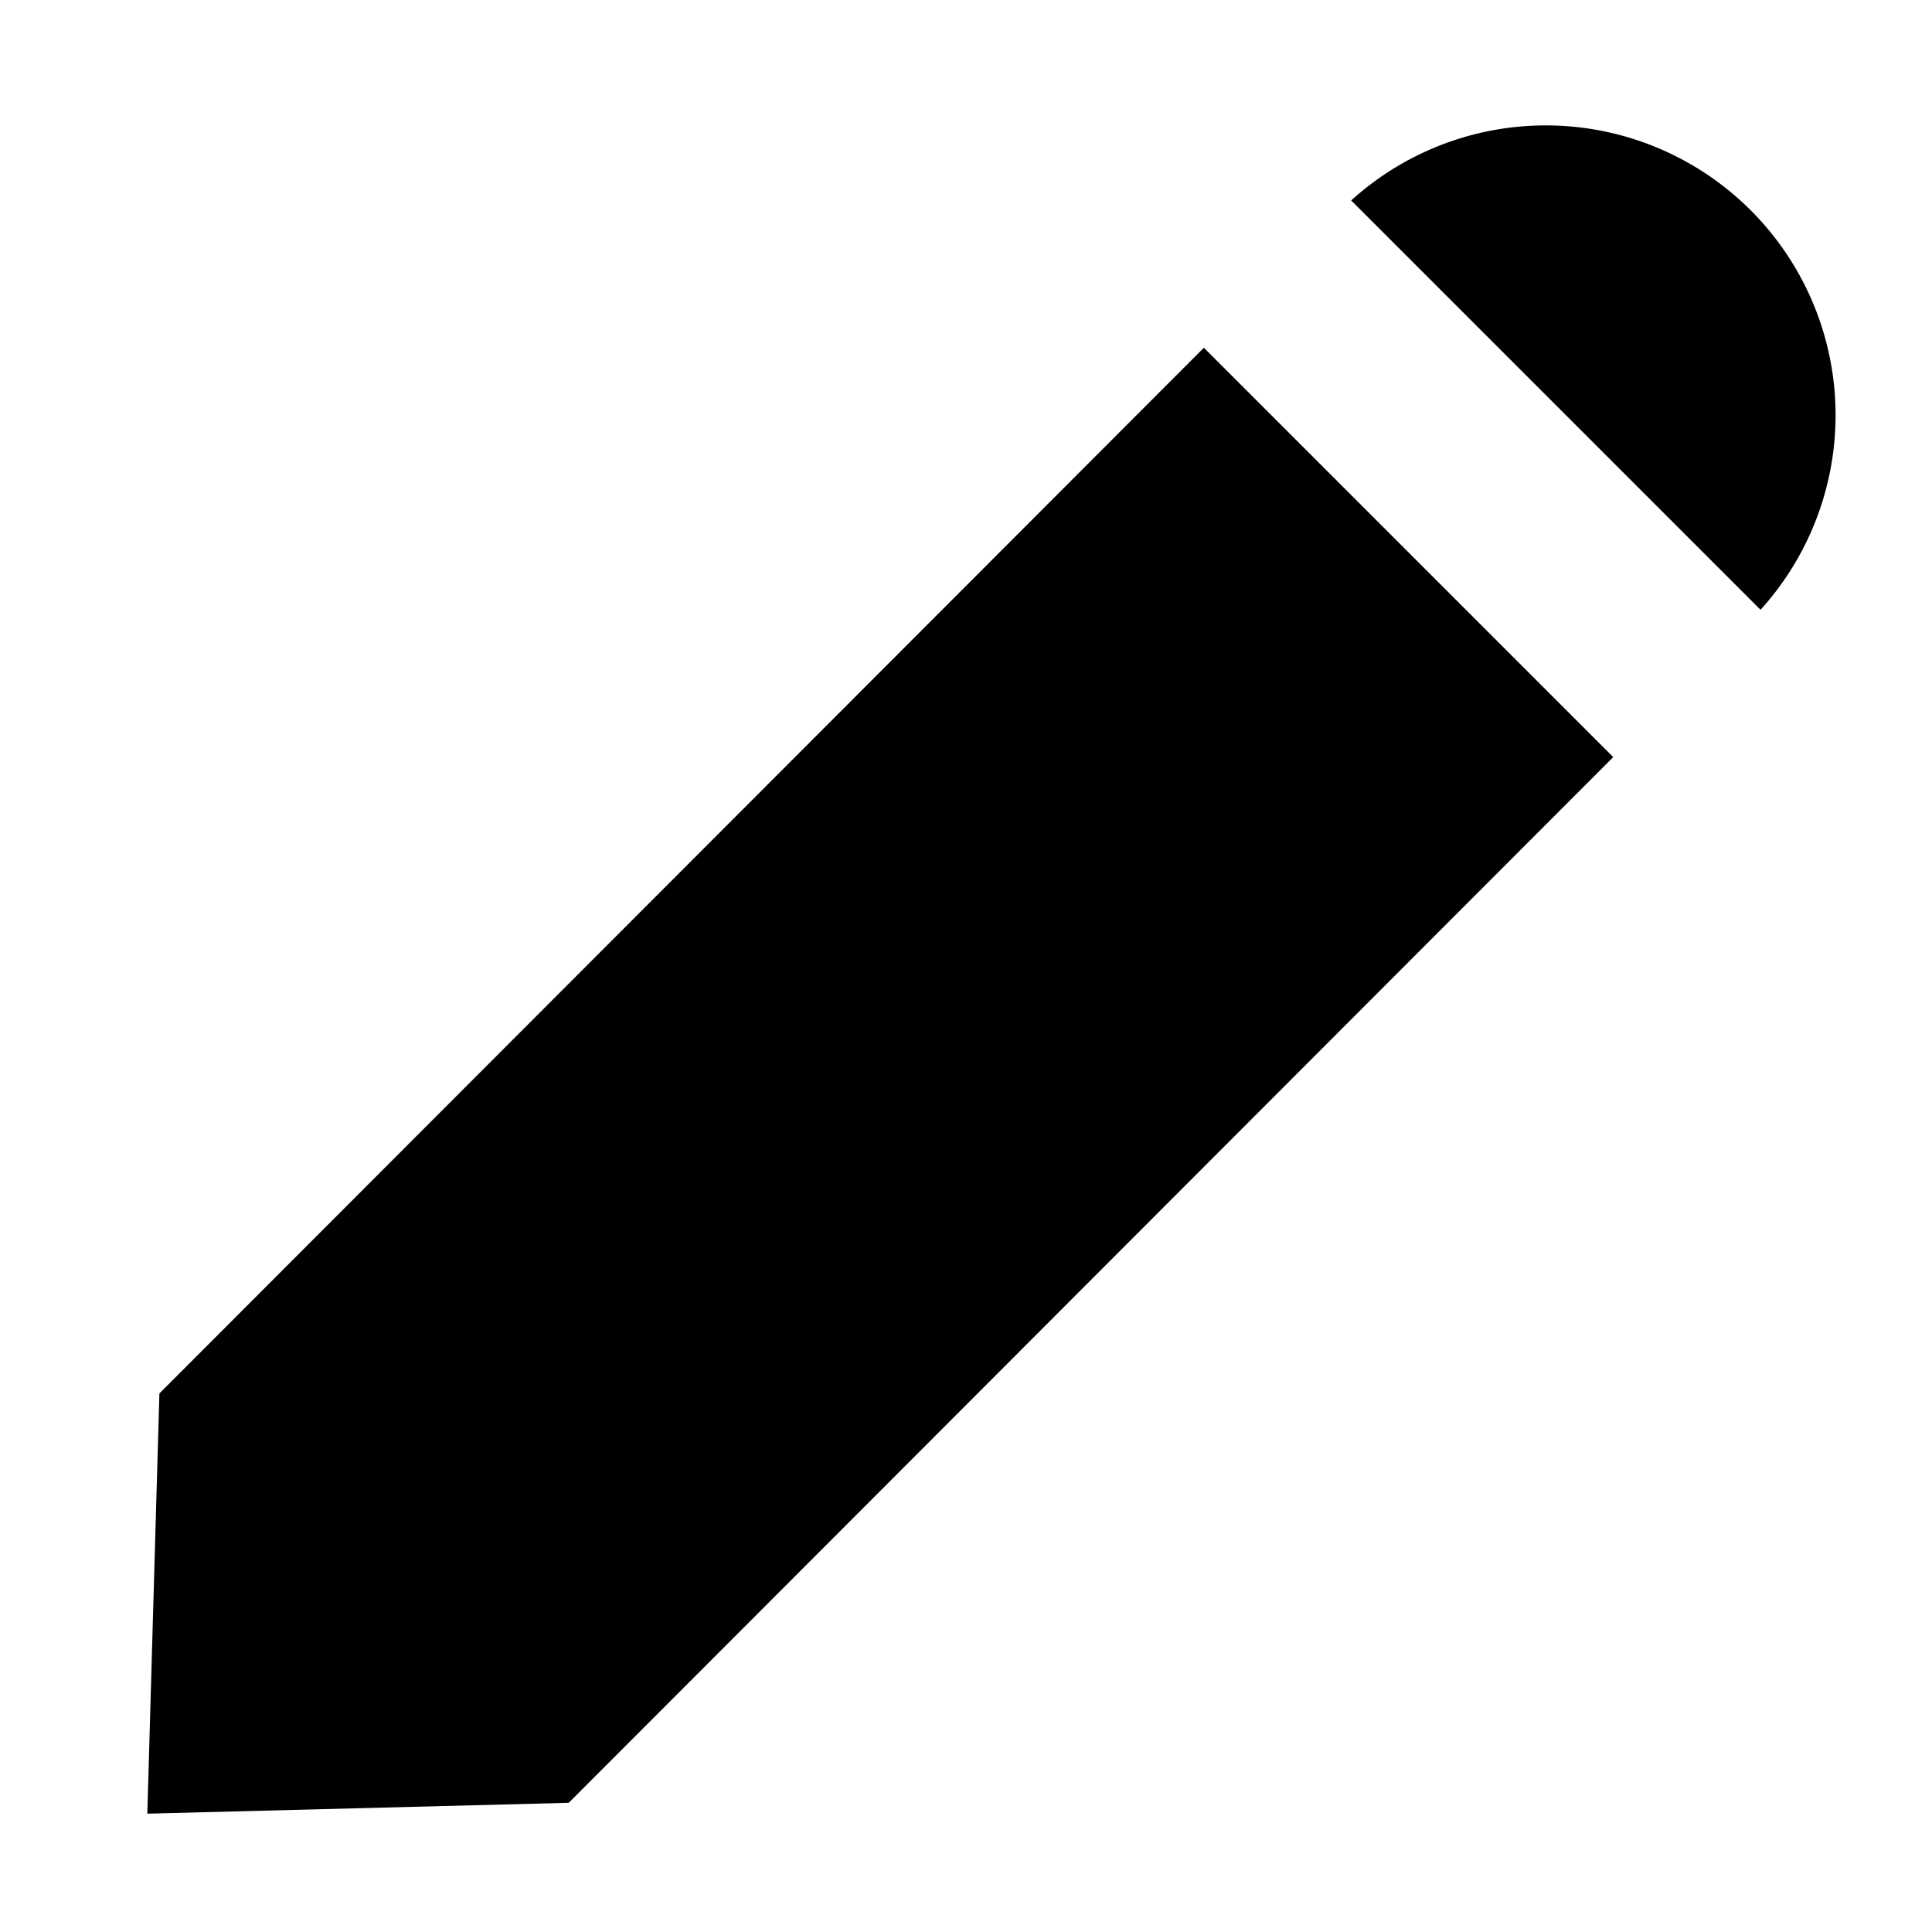 <svg xmlns="http://www.w3.org/2000/svg" viewBox="0 0 16 16"><g id="ui"><polygon points="13.36 6.27 4.71 14.93 1.22 15.02 1.32 11.54 9.97 2.88 13.36 6.27"/><path d="M14.58,5.05a2.4,2.4,0,0,0-3.39-3.39Z"/></g></svg>